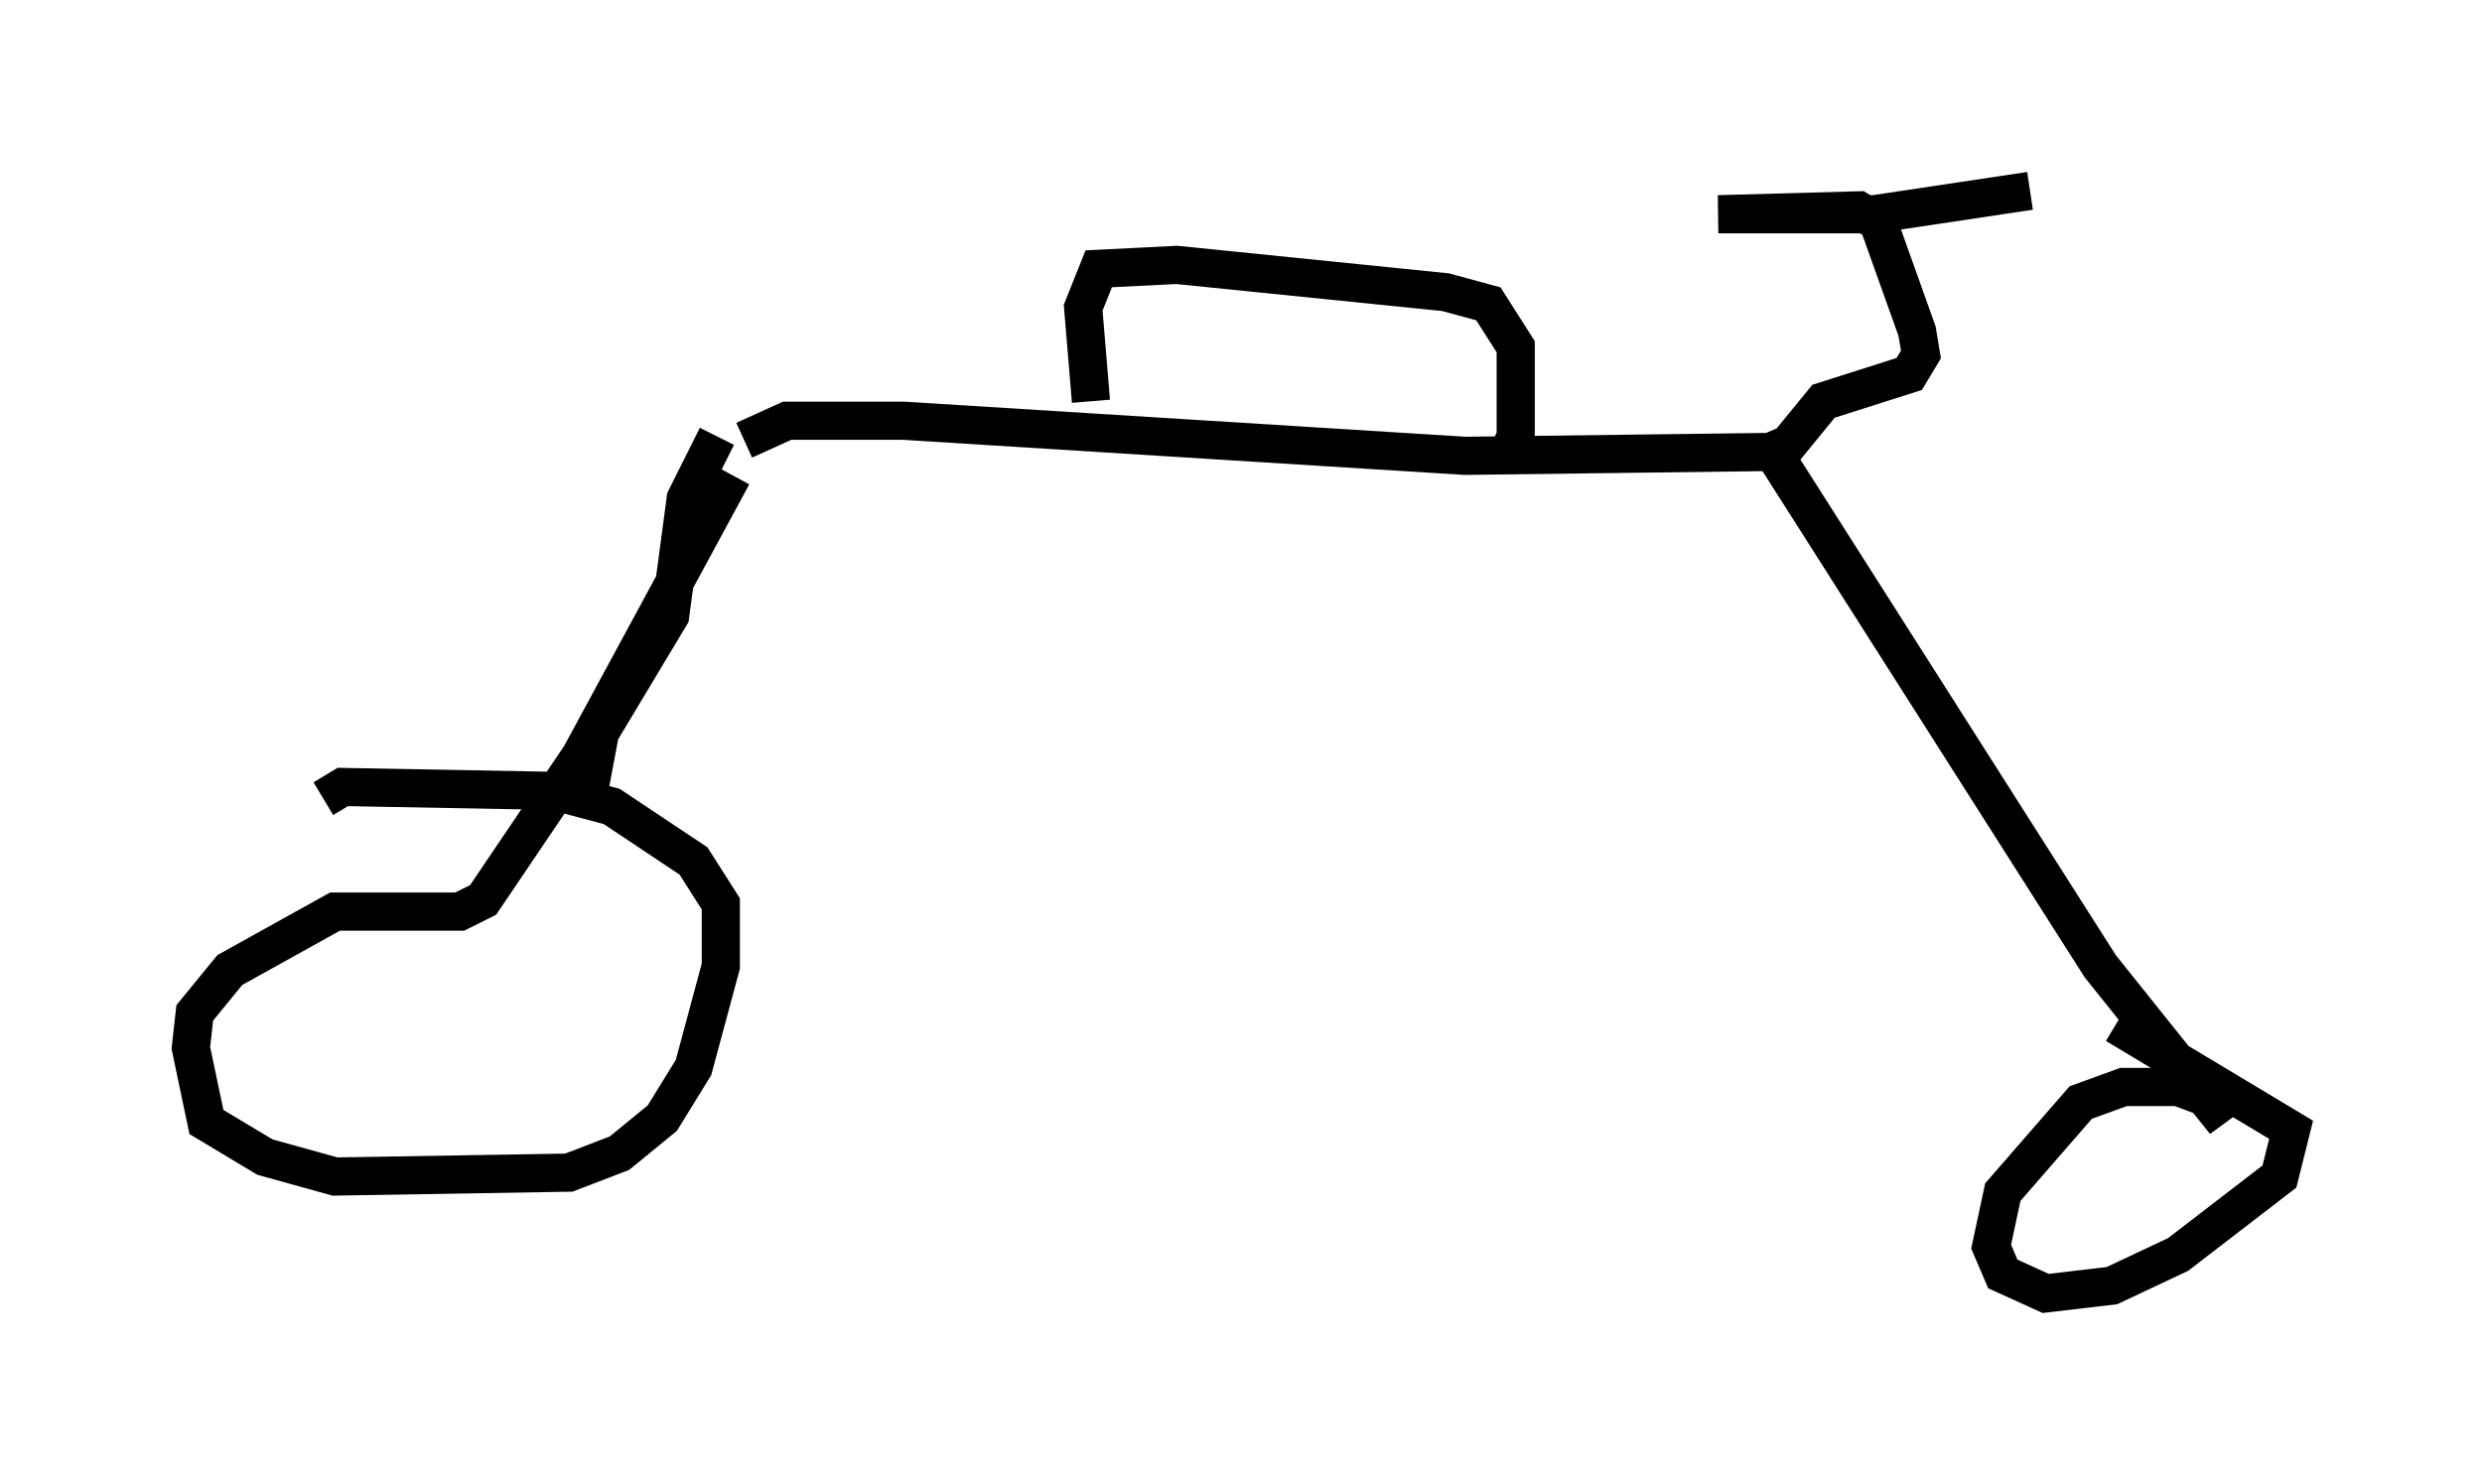 <?xml version="1.0" encoding="utf-8" ?>
<svg baseProfile="full" height="38.89" version="1.1" width="65.024" xmlns="http://www.w3.org/2000/svg" xmlns:ev="http://www.w3.org/2001/xml-events" xmlns:xlink="http://www.w3.org/1999/xlink"><defs /><rect fill="white" height="38.89" width="65.024" x="0" y="0" /><path d="M19.19, 11.84 m0.0, 0.613 l-3.981, 7.35 -2.552, 3.777 l-0.613, 0.306 -3.267, 0.0 l-2.756, 1.531 -0.919, 1.123 l-0.102, 0.919 0.408, 1.94 l1.531, 0.919 1.838, 0.51 l6.125, -0.102 1.327, -0.51 l1.123, -0.919 0.817, -1.327 l0.715, -2.654 0.0, -1.633 l-0.715, -1.123 -2.144, -1.429 l-1.531, -0.408 -5.513, -0.102 l-0.51, 0.306 m11.025, -9.392 l1.123, -0.51 3.063, 0.0 l14.7, 0.919 8.065, -0.102 l8.575, 13.475 3.267, 4.083 l-0.408, -0.613 -0.817, -0.306 l-1.429, 0.0 -1.123, 0.408 l-2.042, 2.348 -0.306, 1.429 l0.306, 0.715 1.123, 0.51 l1.735, -0.204 1.735, -0.817 l2.654, -2.042 0.306, -1.225 l-4.594, -2.756 m-9.29, -14.904 l0.715, -0.306 0.919, -1.123 l2.246, -0.715 0.306, -0.51 l-0.102, -0.613 -1.021, -2.858 l-0.51, -0.306 -3.675, 0.102 l4.083, 0.0 4.083, -0.613 m-24.602, 5.513 l-0.204, -2.45 0.408, -1.021 l2.042, -0.102 7.044, 0.715 l1.123, 0.306 0.715, 1.123 l0.0, 2.348 -0.306, 0.715 m-20.621, -0.715 l-0.817, 1.633 -0.408, 3.063 l-1.838, 3.063 -0.306, 1.633 " fill="none" stroke="black" stroke-width="1" /></svg>